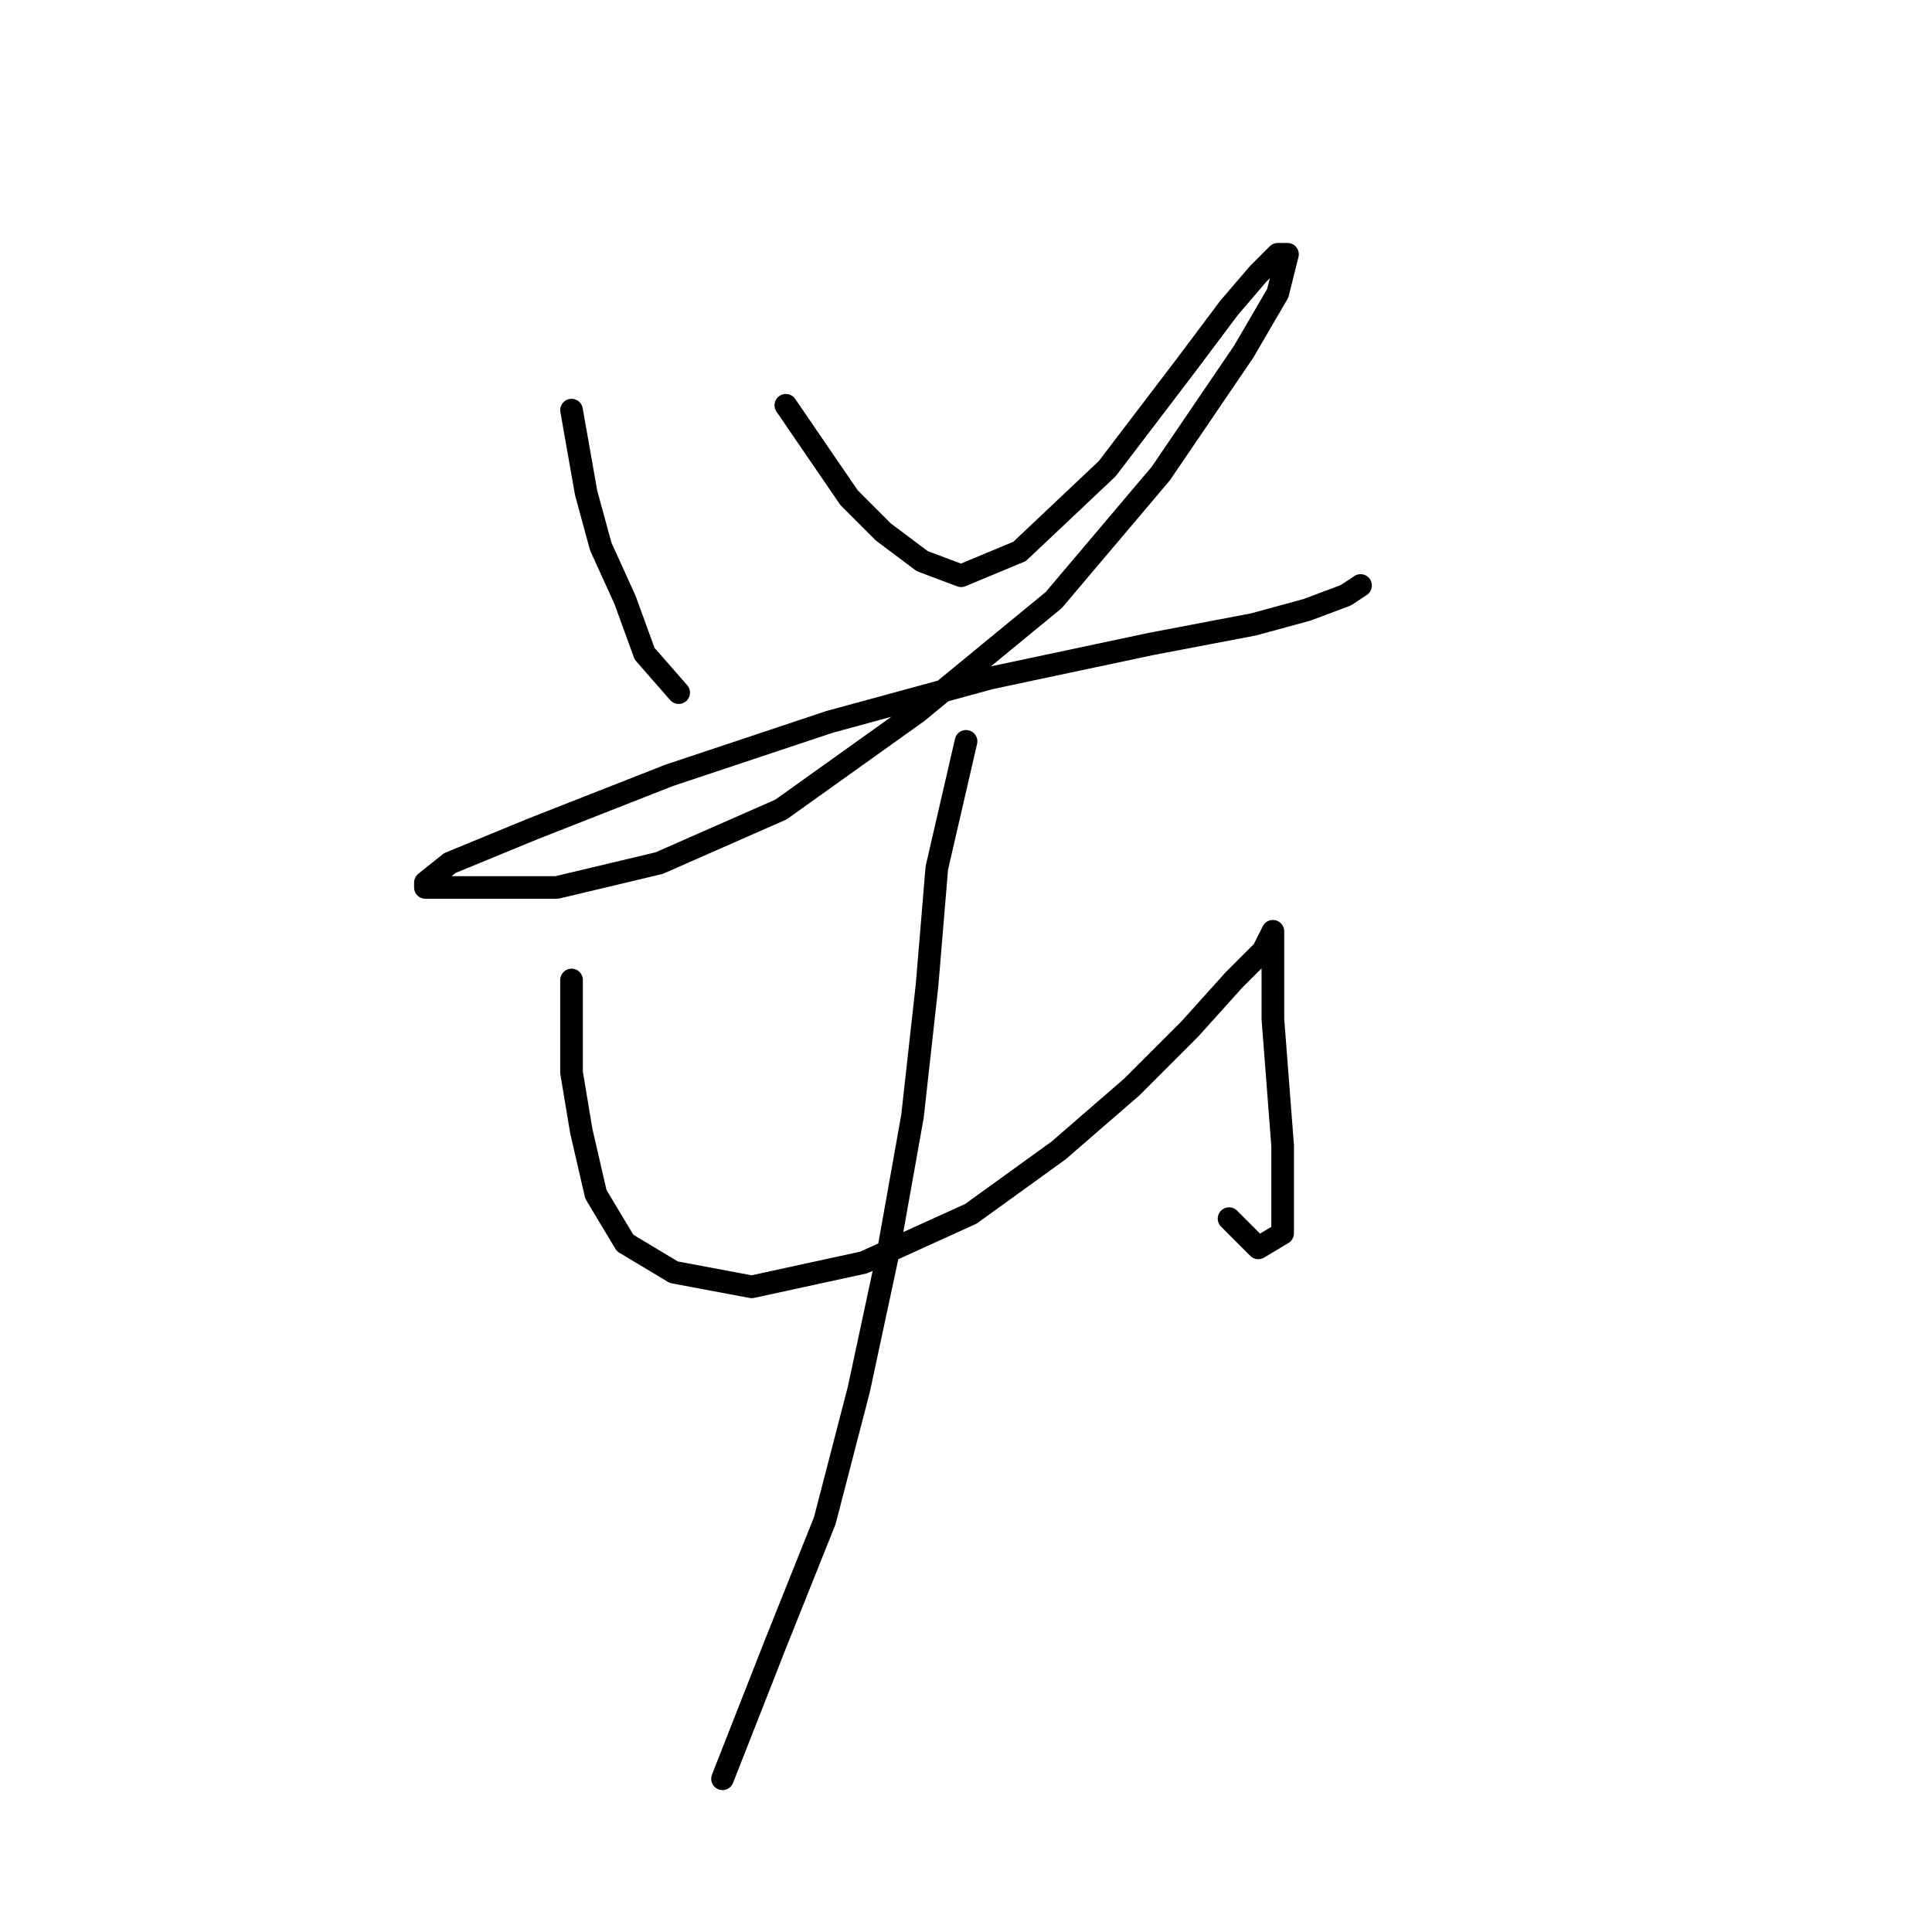 <?xml version="1.0" standalone="no"?>
    <svg width="256" height="256" xmlns="http://www.w3.org/2000/svg" version="1.1">
    <polyline stroke="black" stroke-width="3" stroke-linecap="round" fill="transparent" stroke-linejoin="round" points="75.731 54.346 77.667 65.318 79.603 72.417 82.83 79.516 85.412 86.615 89.929 91.778 89.929 91.778 " />
        <polyline stroke="black" stroke-width="3" stroke-linecap="round" fill="transparent" stroke-linejoin="round" points="104.127 53.701 112.517 65.963 117.035 70.481 122.198 74.353 127.361 76.289 135.105 73.062 146.722 62.091 157.047 48.538 162.856 40.794 166.728 36.276 169.309 33.695 170.6 33.695 169.309 38.858 164.792 46.602 153.821 62.736 139.622 79.516 121.552 94.359 103.482 107.266 87.348 114.365 73.795 117.592 66.051 117.592 59.597 117.592 56.37 117.592 56.37 116.947 59.597 114.365 70.568 109.848 88.639 102.749 109.936 95.65 131.233 89.842 152.53 85.324 166.083 82.742 173.182 80.806 178.344 78.87 180.281 77.58 180.281 77.58 " />
        <polyline stroke="black" stroke-width="3" stroke-linecap="round" fill="transparent" stroke-linejoin="round" points="75.731 129.854 75.731 142.116 77.022 149.861 78.958 158.25 82.83 164.704 89.284 168.576 99.61 170.512 114.453 167.285 128.651 160.832 140.268 152.442 149.948 144.052 157.693 136.308 163.501 129.854 167.373 125.982 168.664 123.401 168.664 124.691 168.664 128.563 168.664 135.017 169.309 143.407 169.955 151.797 169.955 158.25 169.955 163.413 166.728 165.349 162.856 161.477 162.856 161.477 " />
        <polyline stroke="black" stroke-width="3" stroke-linecap="round" fill="transparent" stroke-linejoin="round" points="128.006 98.231 124.134 115.011 122.843 130.5 120.907 147.924 117.68 165.995 113.808 184.065 109.29 201.49 102.837 217.624 95.738 235.694 95.738 235.694 " />
        </svg>